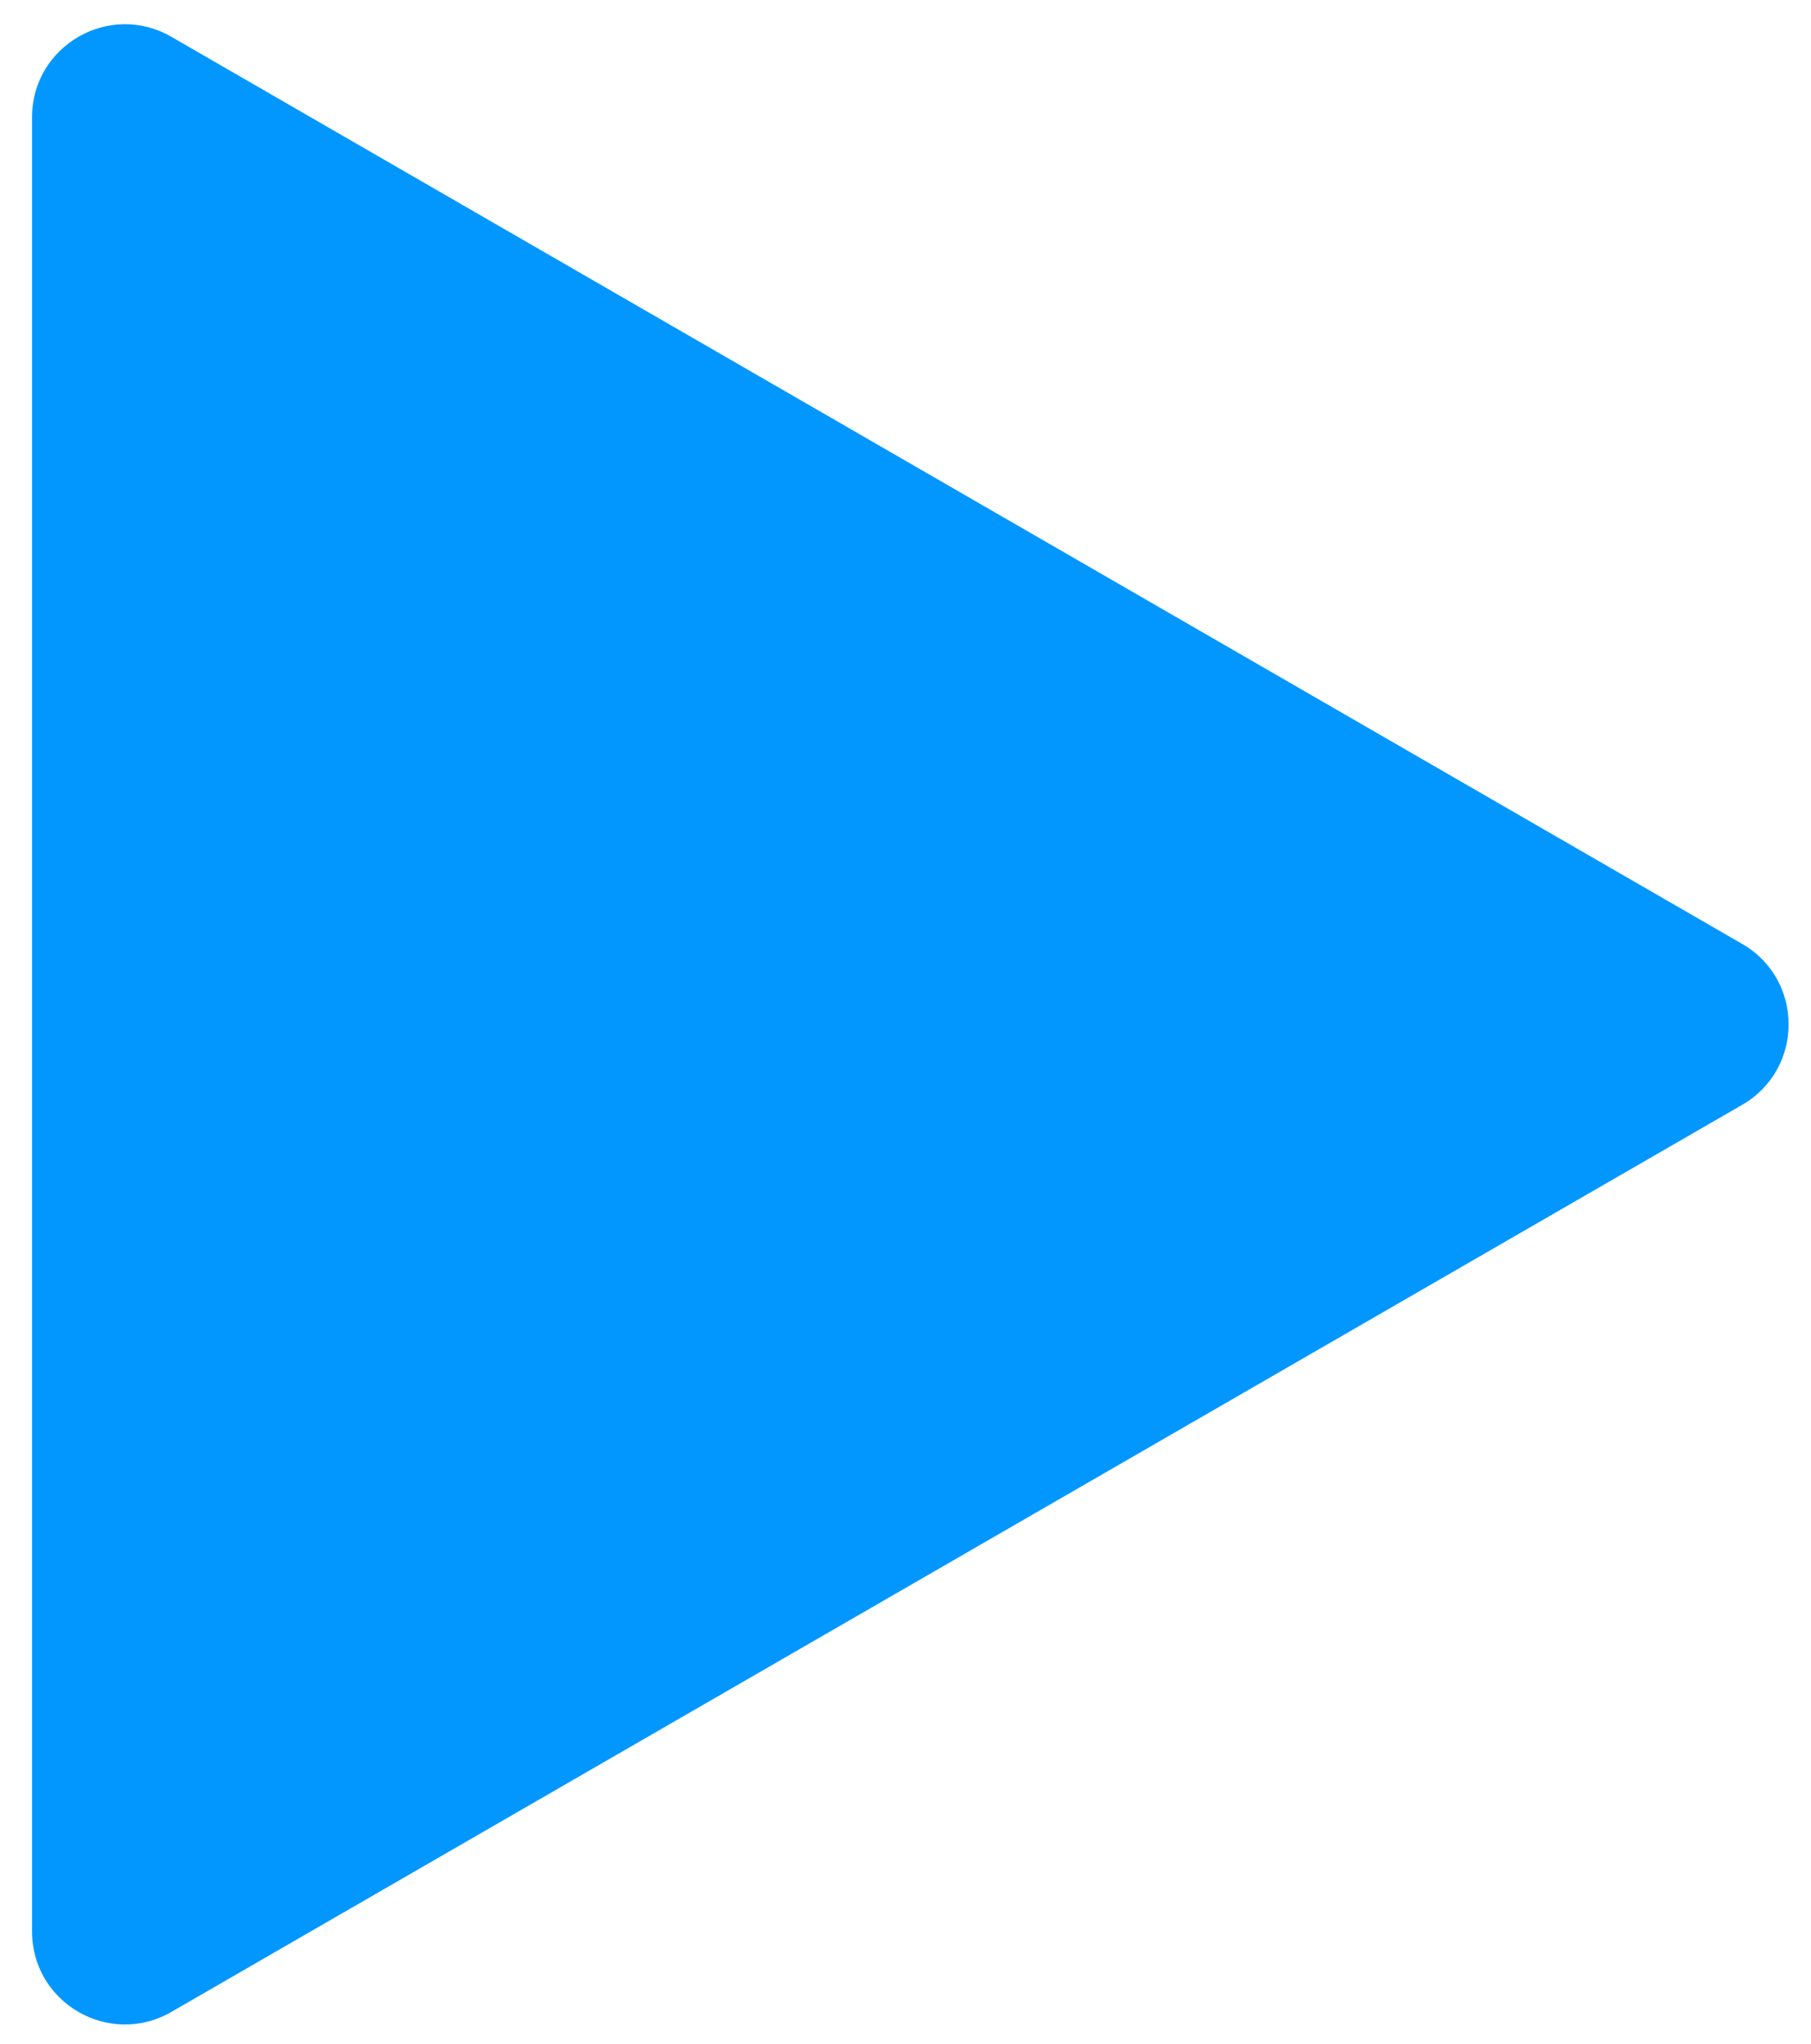 <svg xmlns="http://www.w3.org/2000/svg" width="39" height="44" fill="none" viewBox="0 0 39 44"><path fill="#0197FF" d="M37.518 20.323C38.851 21.092 38.851 23.017 37.518 23.787L3.69 43.317C2.357 44.087 0.69 43.125 0.69 41.585L0.69 2.524C0.69 0.985 2.357 0.022 3.69 0.792L37.518 20.323Z"/></svg>